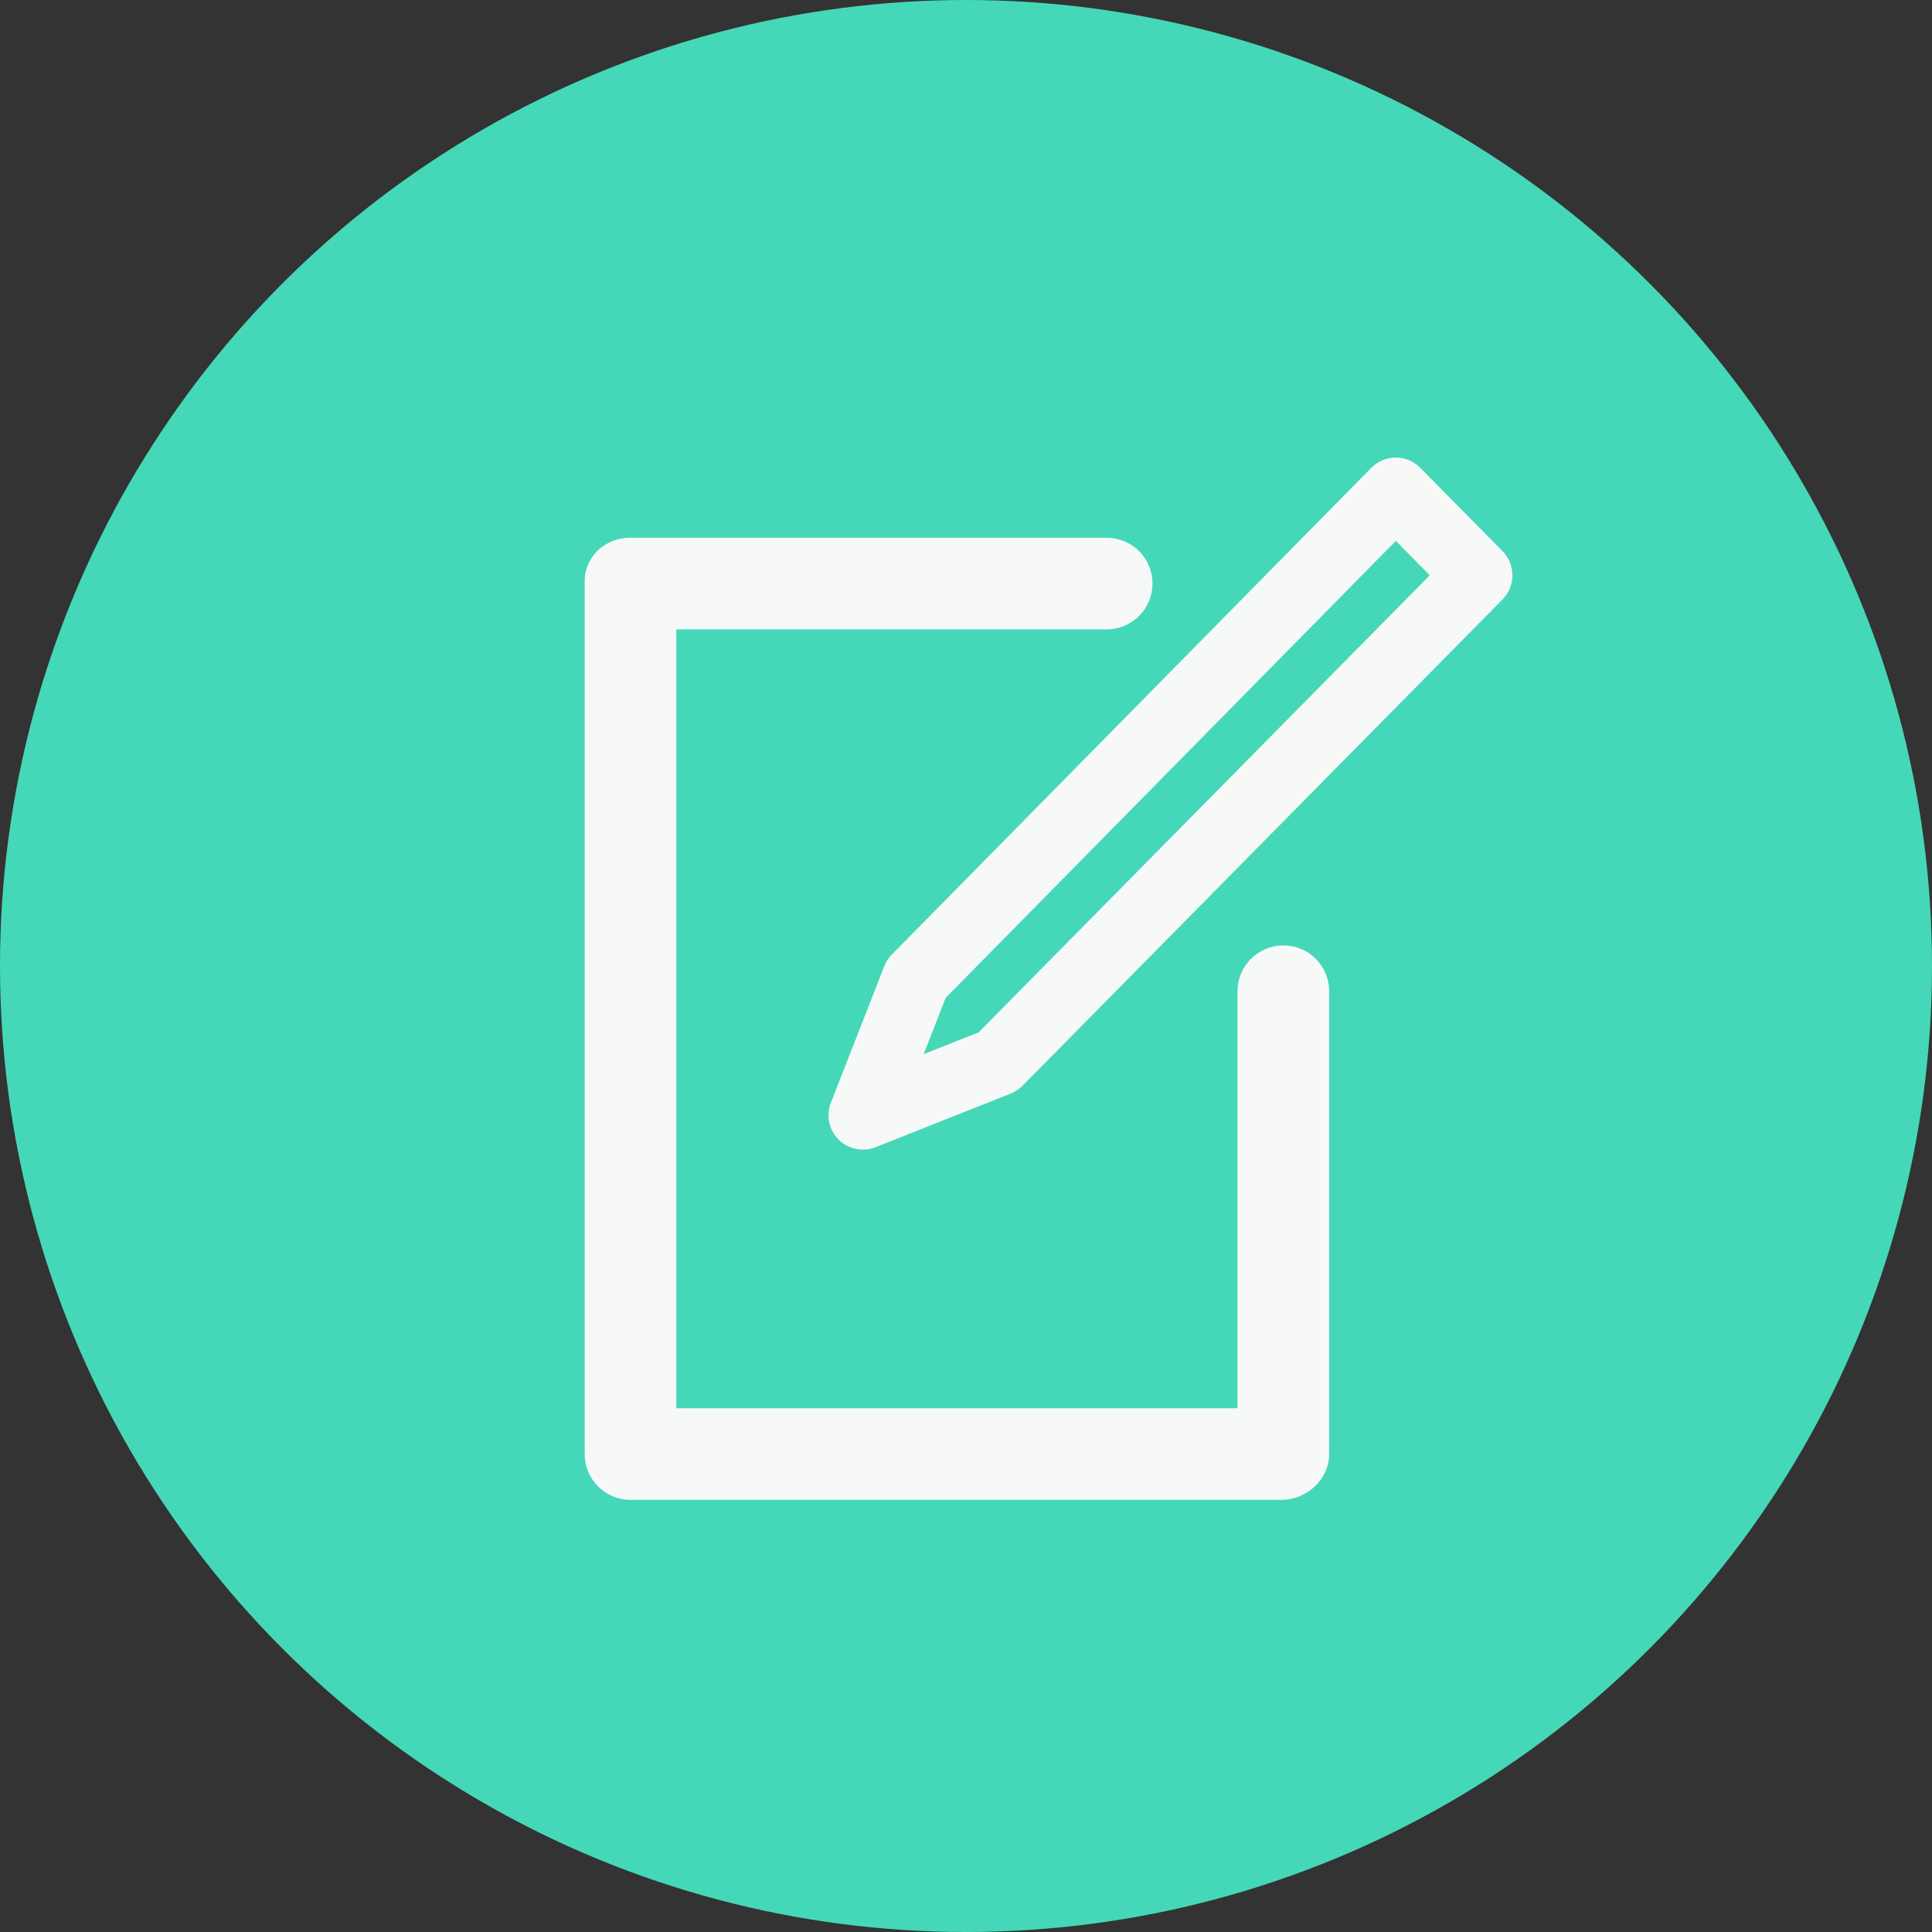 <?xml version="1.0" encoding="UTF-8" standalone="no"?>
<svg width="76px" height="76px" viewBox="0 0 76 76" version="1.1" xmlns="http://www.w3.org/2000/svg" xmlns:xlink="http://www.w3.org/1999/xlink">
    <rect x="0" y="0" width="76" height="76" fill="#333333" stroke="none"/>
    <!-- Generator: Sketch 39.1 (31720) - http://www.bohemiancoding.com/sketch -->
    <title>signup_icon</title>
    <desc>Created with Sketch.</desc>
    <defs></defs>
    <g id="Website-1024" stroke="none" stroke-width="1" fill="none" fill-rule="evenodd">
        <g id="home" transform="translate(-176, -746)">
            <g id="how-it-works" transform="translate(0, 572)">
                <g id="how-it-work-steps" transform="translate(115, 172)">
                    <g id="signup_icon" transform="translate(61, 2)">
                        <circle id="Oval-2" fill="#45D8B8" cx="38" cy="38" r="38"></circle>
                        <path d="M52.286,38.993 L52.286,57.198 C52.286,58.193 51.403,59 50.408,59 L24.802,59 C23.807,59 23,58.193 23,57.198 L23,22.876 C23,21.881 23.807,21.154 24.802,21.154 L43.533,21.154 C44.529,21.154 45.336,21.961 45.336,22.956 C45.336,23.951 44.529,24.758 43.533,24.758 L26.604,24.758 L26.604,55.396 L48.681,55.396 L48.681,38.993 C48.681,37.998 49.488,37.191 50.484,37.191 C51.479,37.191 52.286,37.998 52.286,38.993 L52.286,38.993 Z M38.499,40.609 L36.334,41.468 L37.201,39.251 L54.908,21.277 L56.244,22.631 L38.499,40.609 Z M59.105,21.681 L55.869,18.402 C55.615,18.145 55.269,18 54.907,18 L54.907,18 C54.545,18 54.198,18.146 53.944,18.403 L35.081,37.552 C34.952,37.682 34.851,37.837 34.785,38.008 L32.685,43.379 C32.489,43.88 32.609,44.449 32.99,44.829 C33.249,45.086 33.593,45.222 33.944,45.222 C34.112,45.222 34.281,45.191 34.443,45.127 L39.76,43.018 C39.934,42.948 40.092,42.844 40.224,42.71 L59.105,23.581 C59.624,23.054 59.624,22.208 59.105,21.681 L59.105,21.681 Z" id="document-edit" fill="#F7F9F9"></path>
                    </g>
                </g>
            </g>
        </g>
    </g>
</svg>
